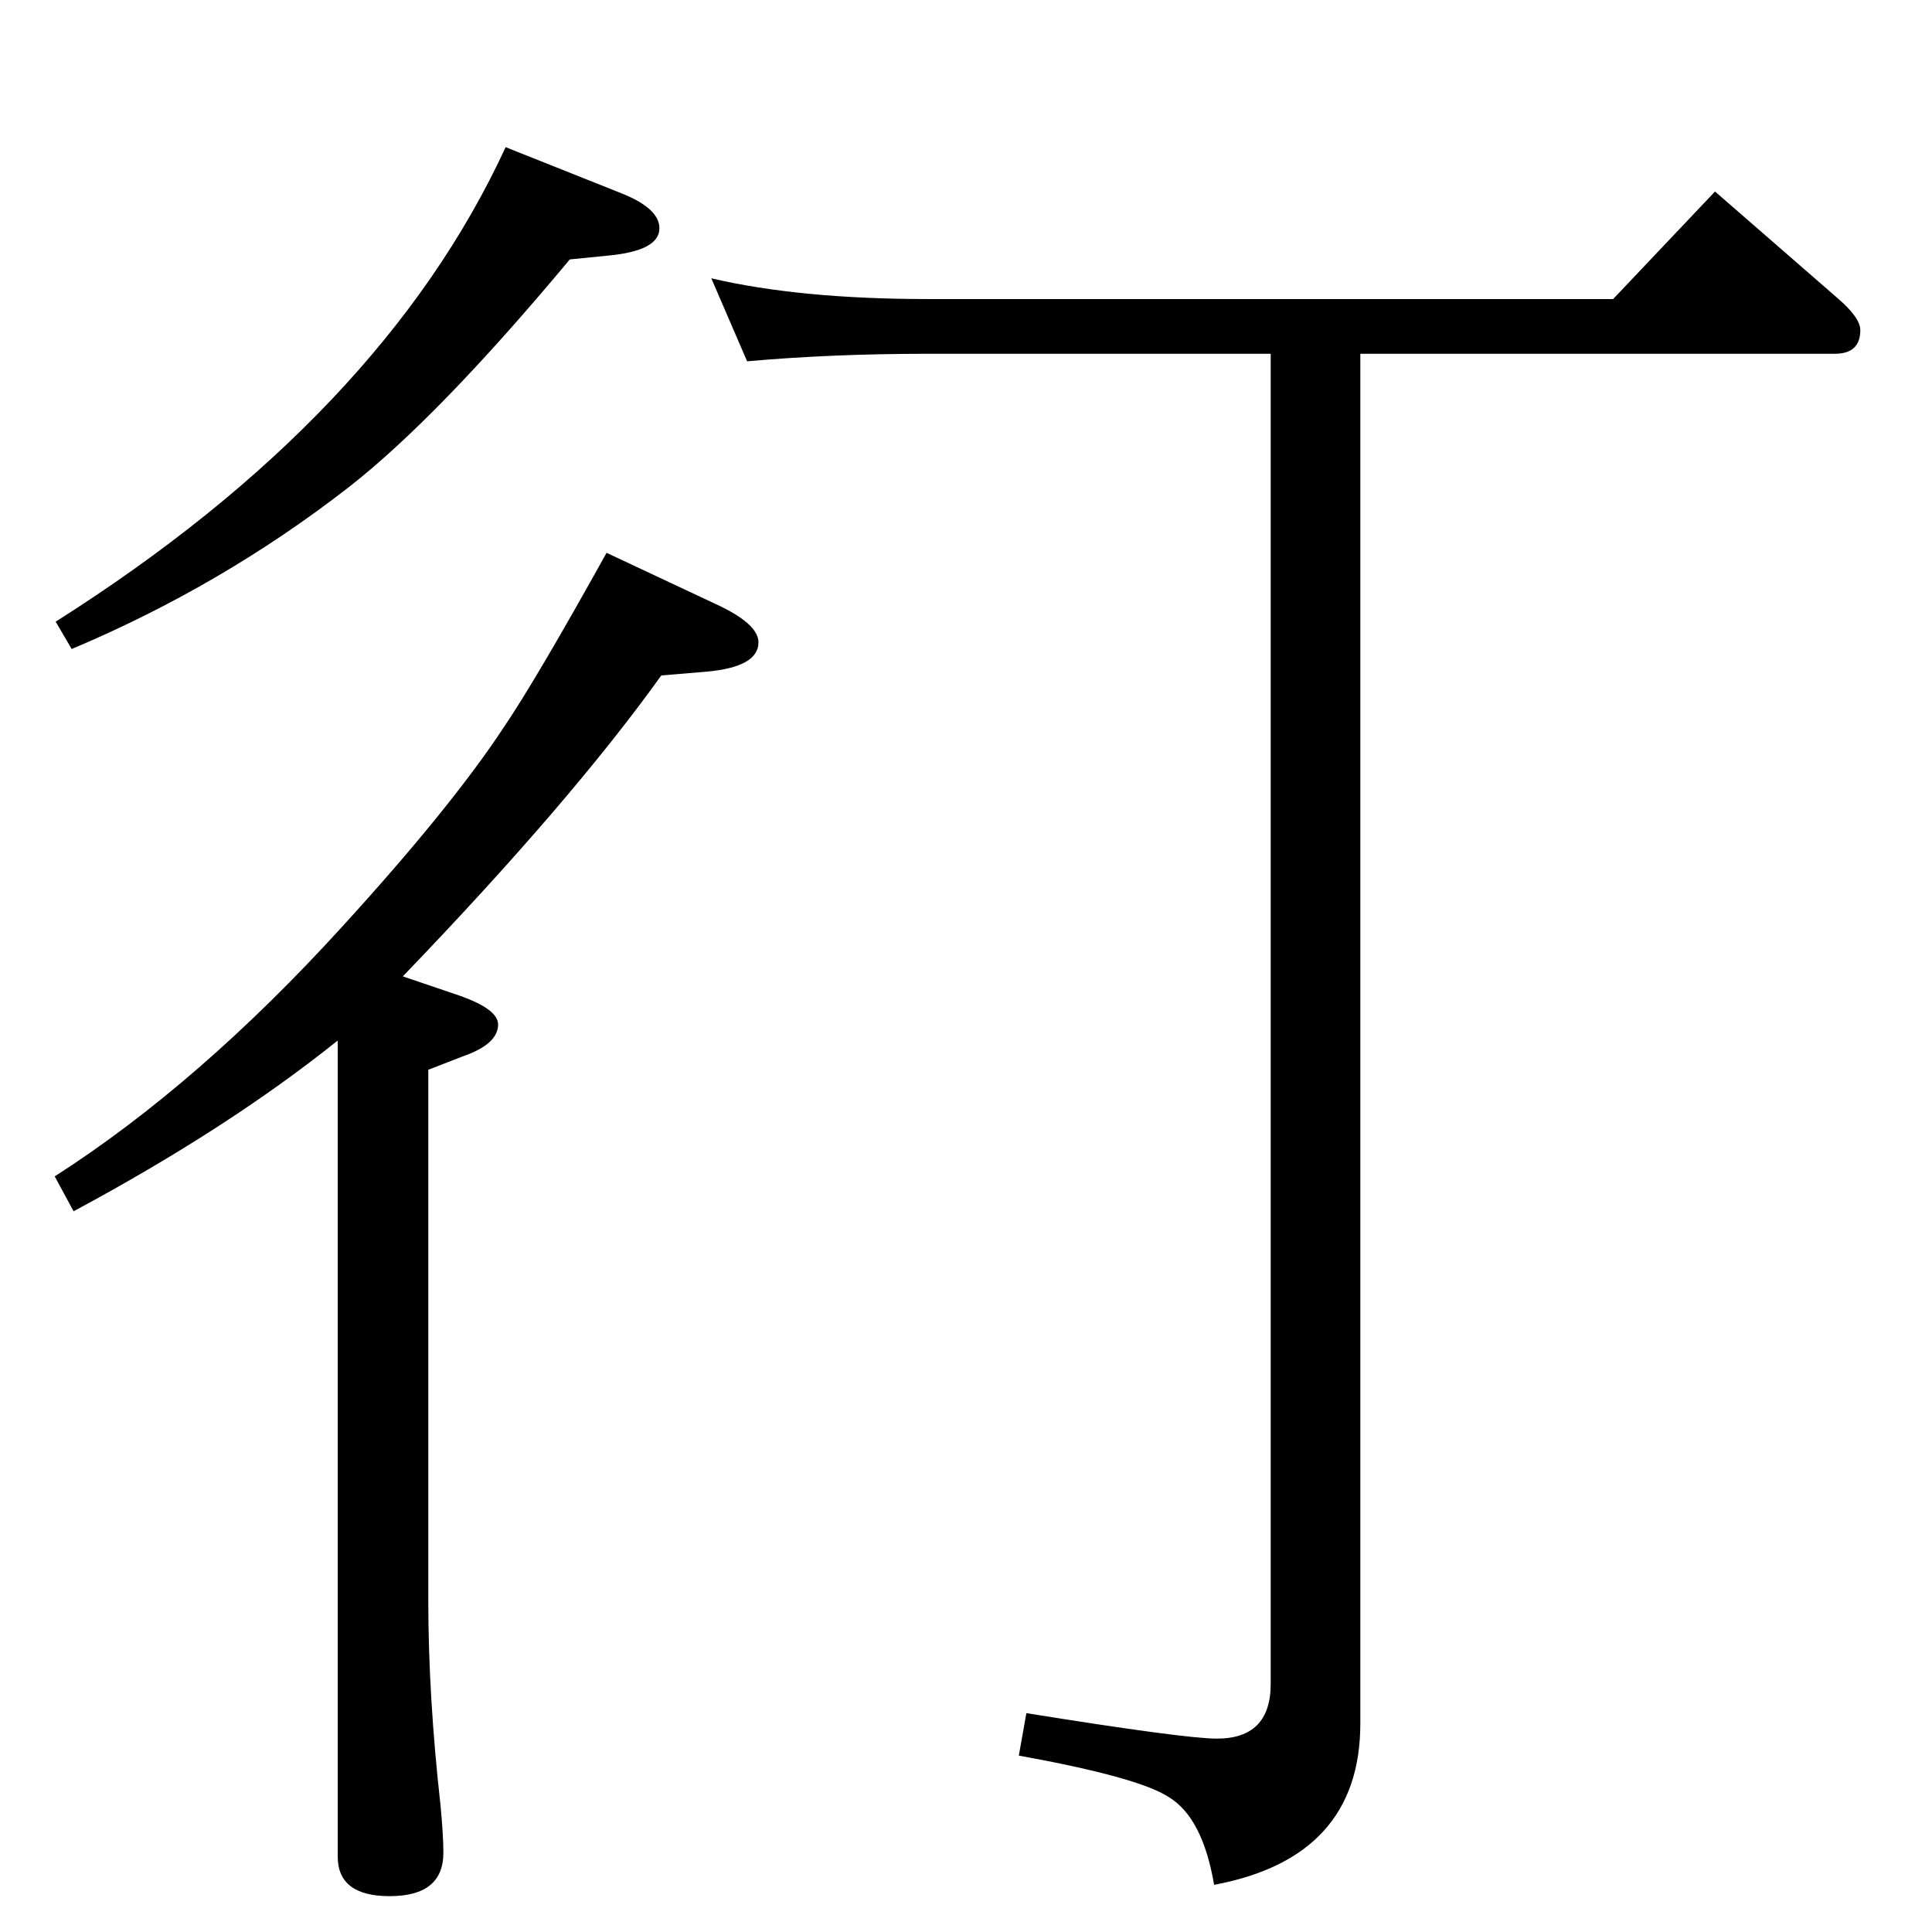 <?xml version="1.0" standalone="no"?>
<!DOCTYPE svg PUBLIC "-//W3C//DTD SVG 1.1//EN" "http://www.w3.org/Graphics/SVG/1.1/DTD/svg11.dtd" >
<svg xmlns="http://www.w3.org/2000/svg" xmlns:xlink="http://www.w3.org/1999/xlink" version="1.1" viewBox="0 -410 2048 2048">
  <g transform="matrix(1 0 0 -1 0 1638)">
   <path fill="currentColor"
d="M1442 1673v-1452q0 -142 -155 -171q-12 71 -48 93q-32 21 -159 44l8 45q168 -27 202 -27q57 0 57 58v1410h-363q-103 0 -192 -8l-38 88q94 -22 230 -22h726l108 114l131 -114q23 -20 23 -33q0 -25 -27 -25h-503zM643 1462l115 -54q46 -21 46 -41q0 -26 -55 -31l-48 -4
q-96 -134 -274 -319l56 -19q45 -15 45 -32q0 -21 -38 -34l-36 -14v-562q0 -102 13 -218q3 -32 3 -50q0 -46 -57 -46q-55 0 -55 42v865q-116 -93 -280 -181l-20 37q153 98 305 265q115 126 171 211q34 50 109 185zM536 1892l123 -49q40 -16 40 -37q0 -24 -55 -29l-40 -4
q-140 -168 -235 -242q-134 -104 -293 -171l-17 29q346 219 477 503z" />
  </g>

</svg>
